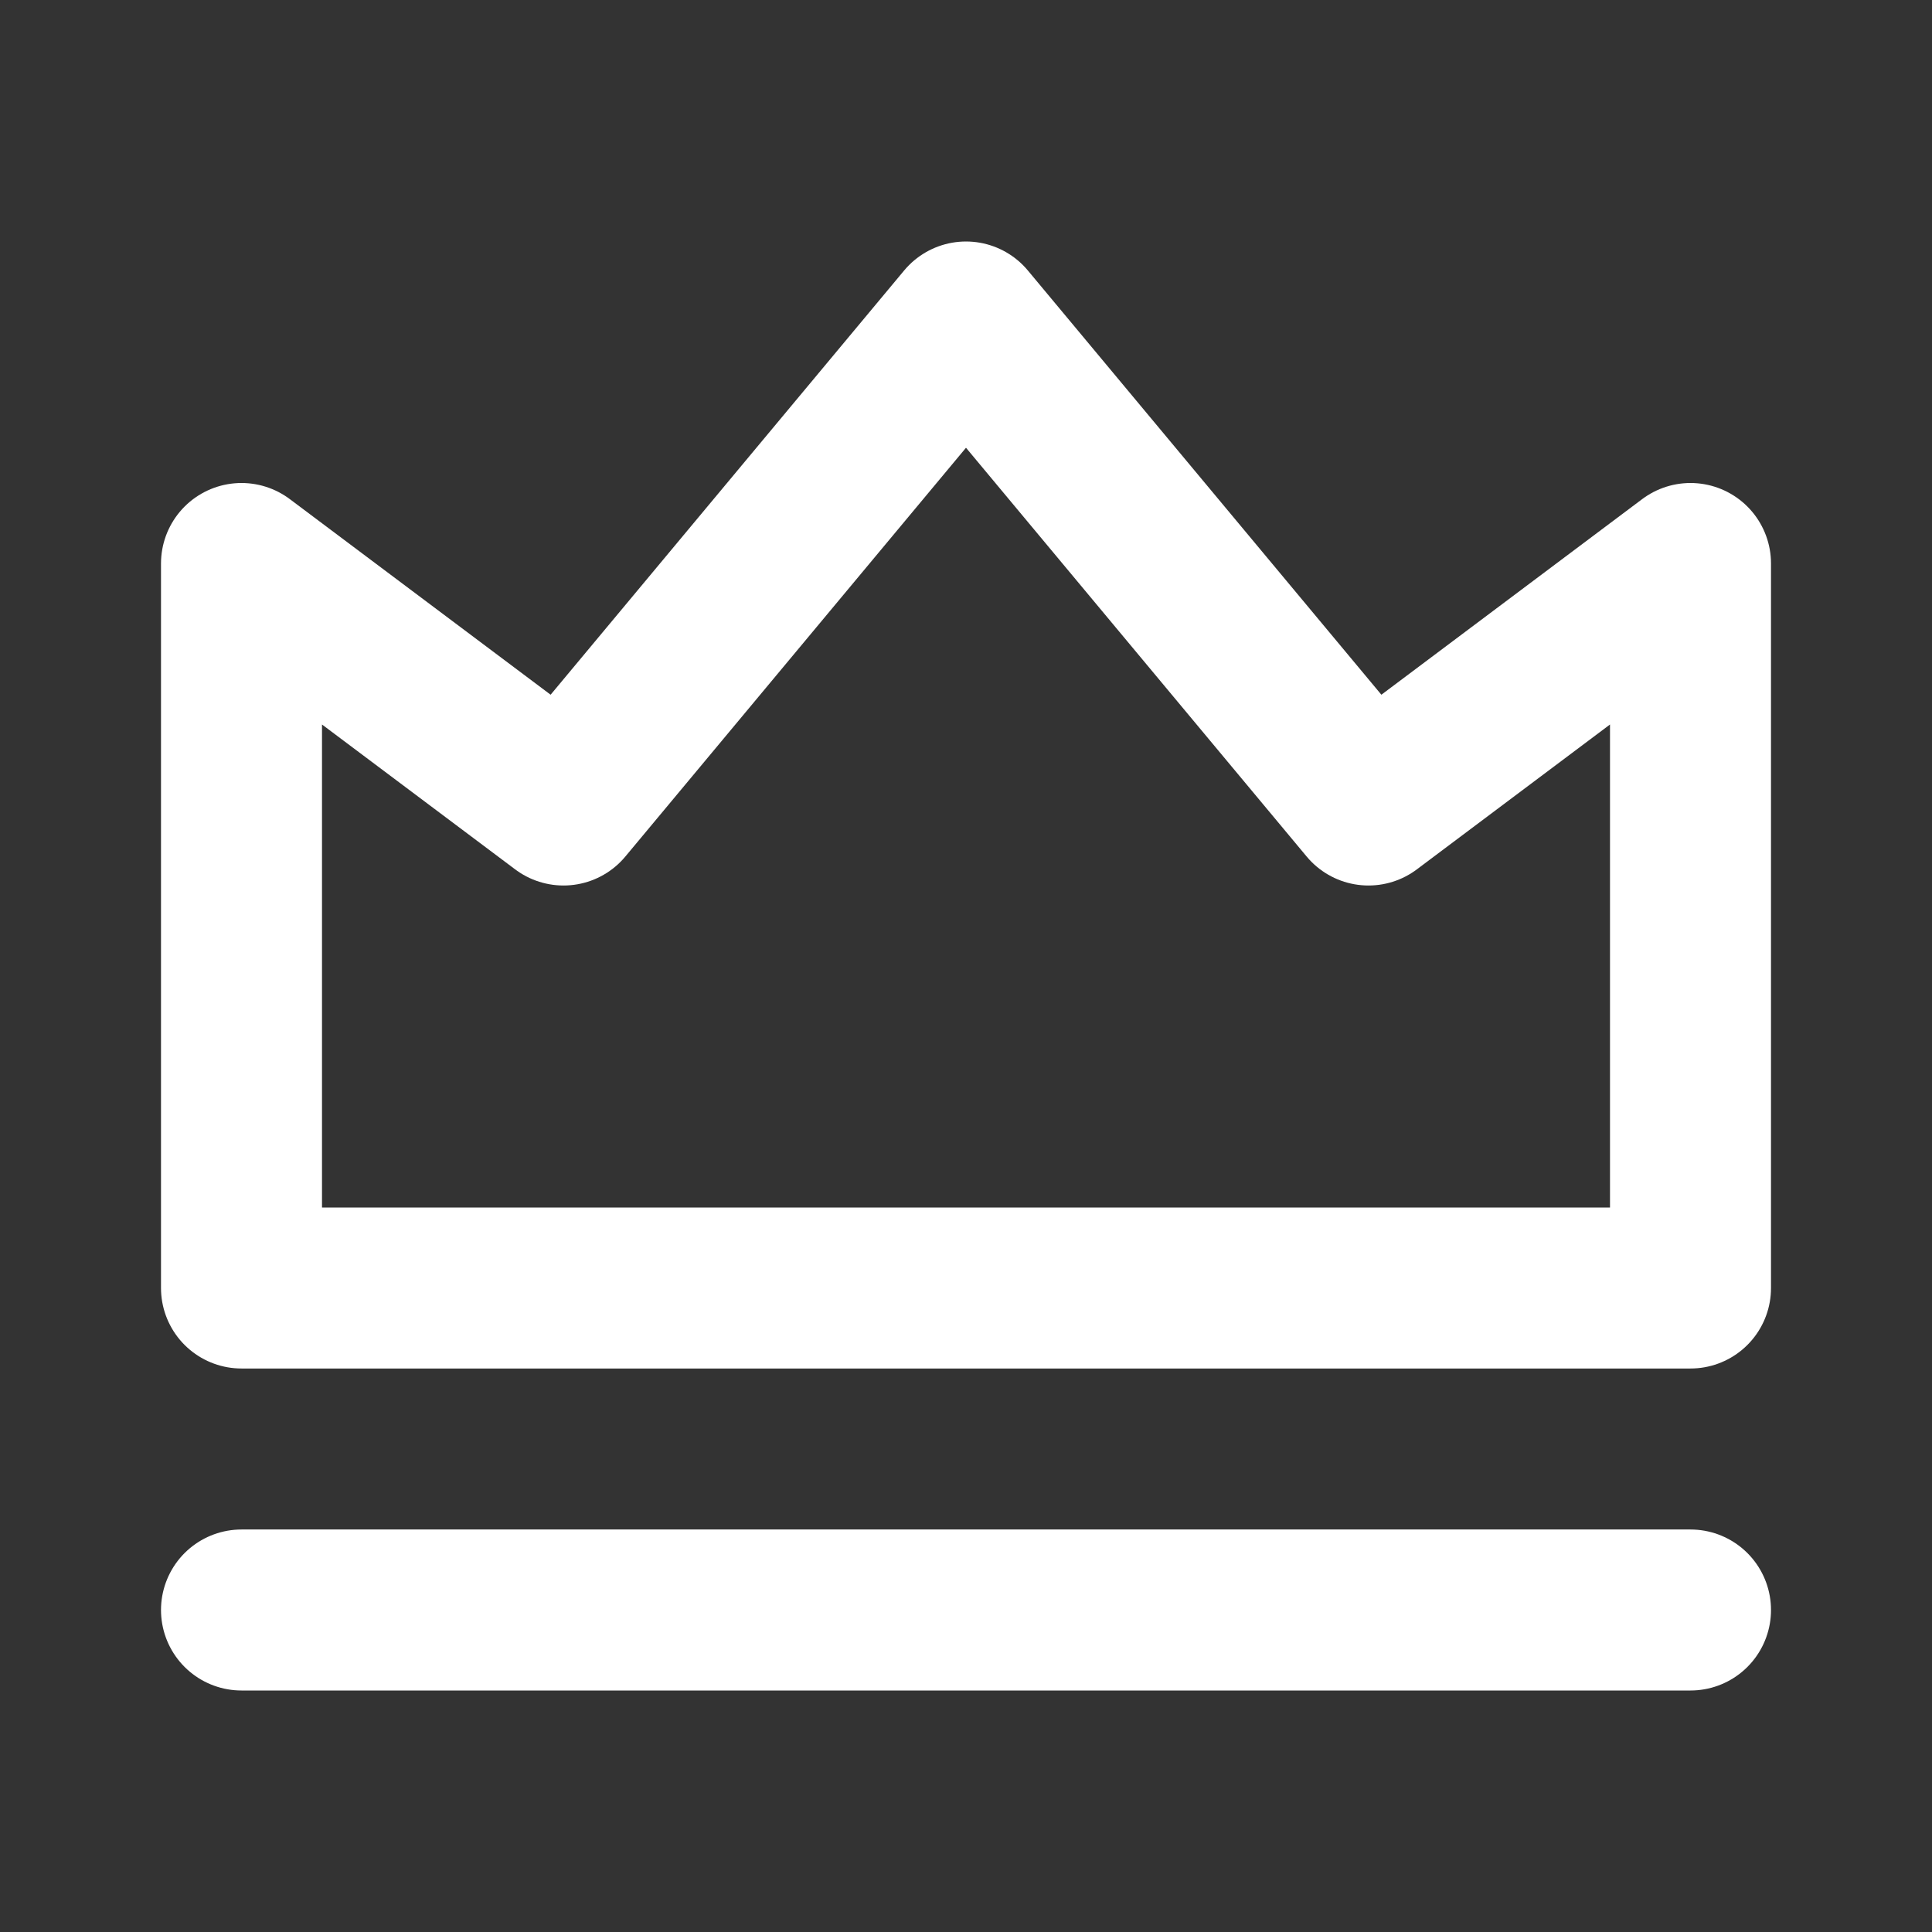<svg width="24" height="24" viewBox="0 0 24 24" fill="none" xmlns="http://www.w3.org/2000/svg">
<rect x="0" y="0" width="24" height="24" fill="#333333" stroke="none"/>
<path d="M3 7V16H21V7L17 10L12 4L7 10L3 7Z" stroke="white" stroke-width="2" stroke-linecap="round" stroke-linejoin="round"/>
<path d="M3 20H21" stroke="white" stroke-width="2" stroke-linecap="round" stroke-linejoin="round"/>
</svg>

